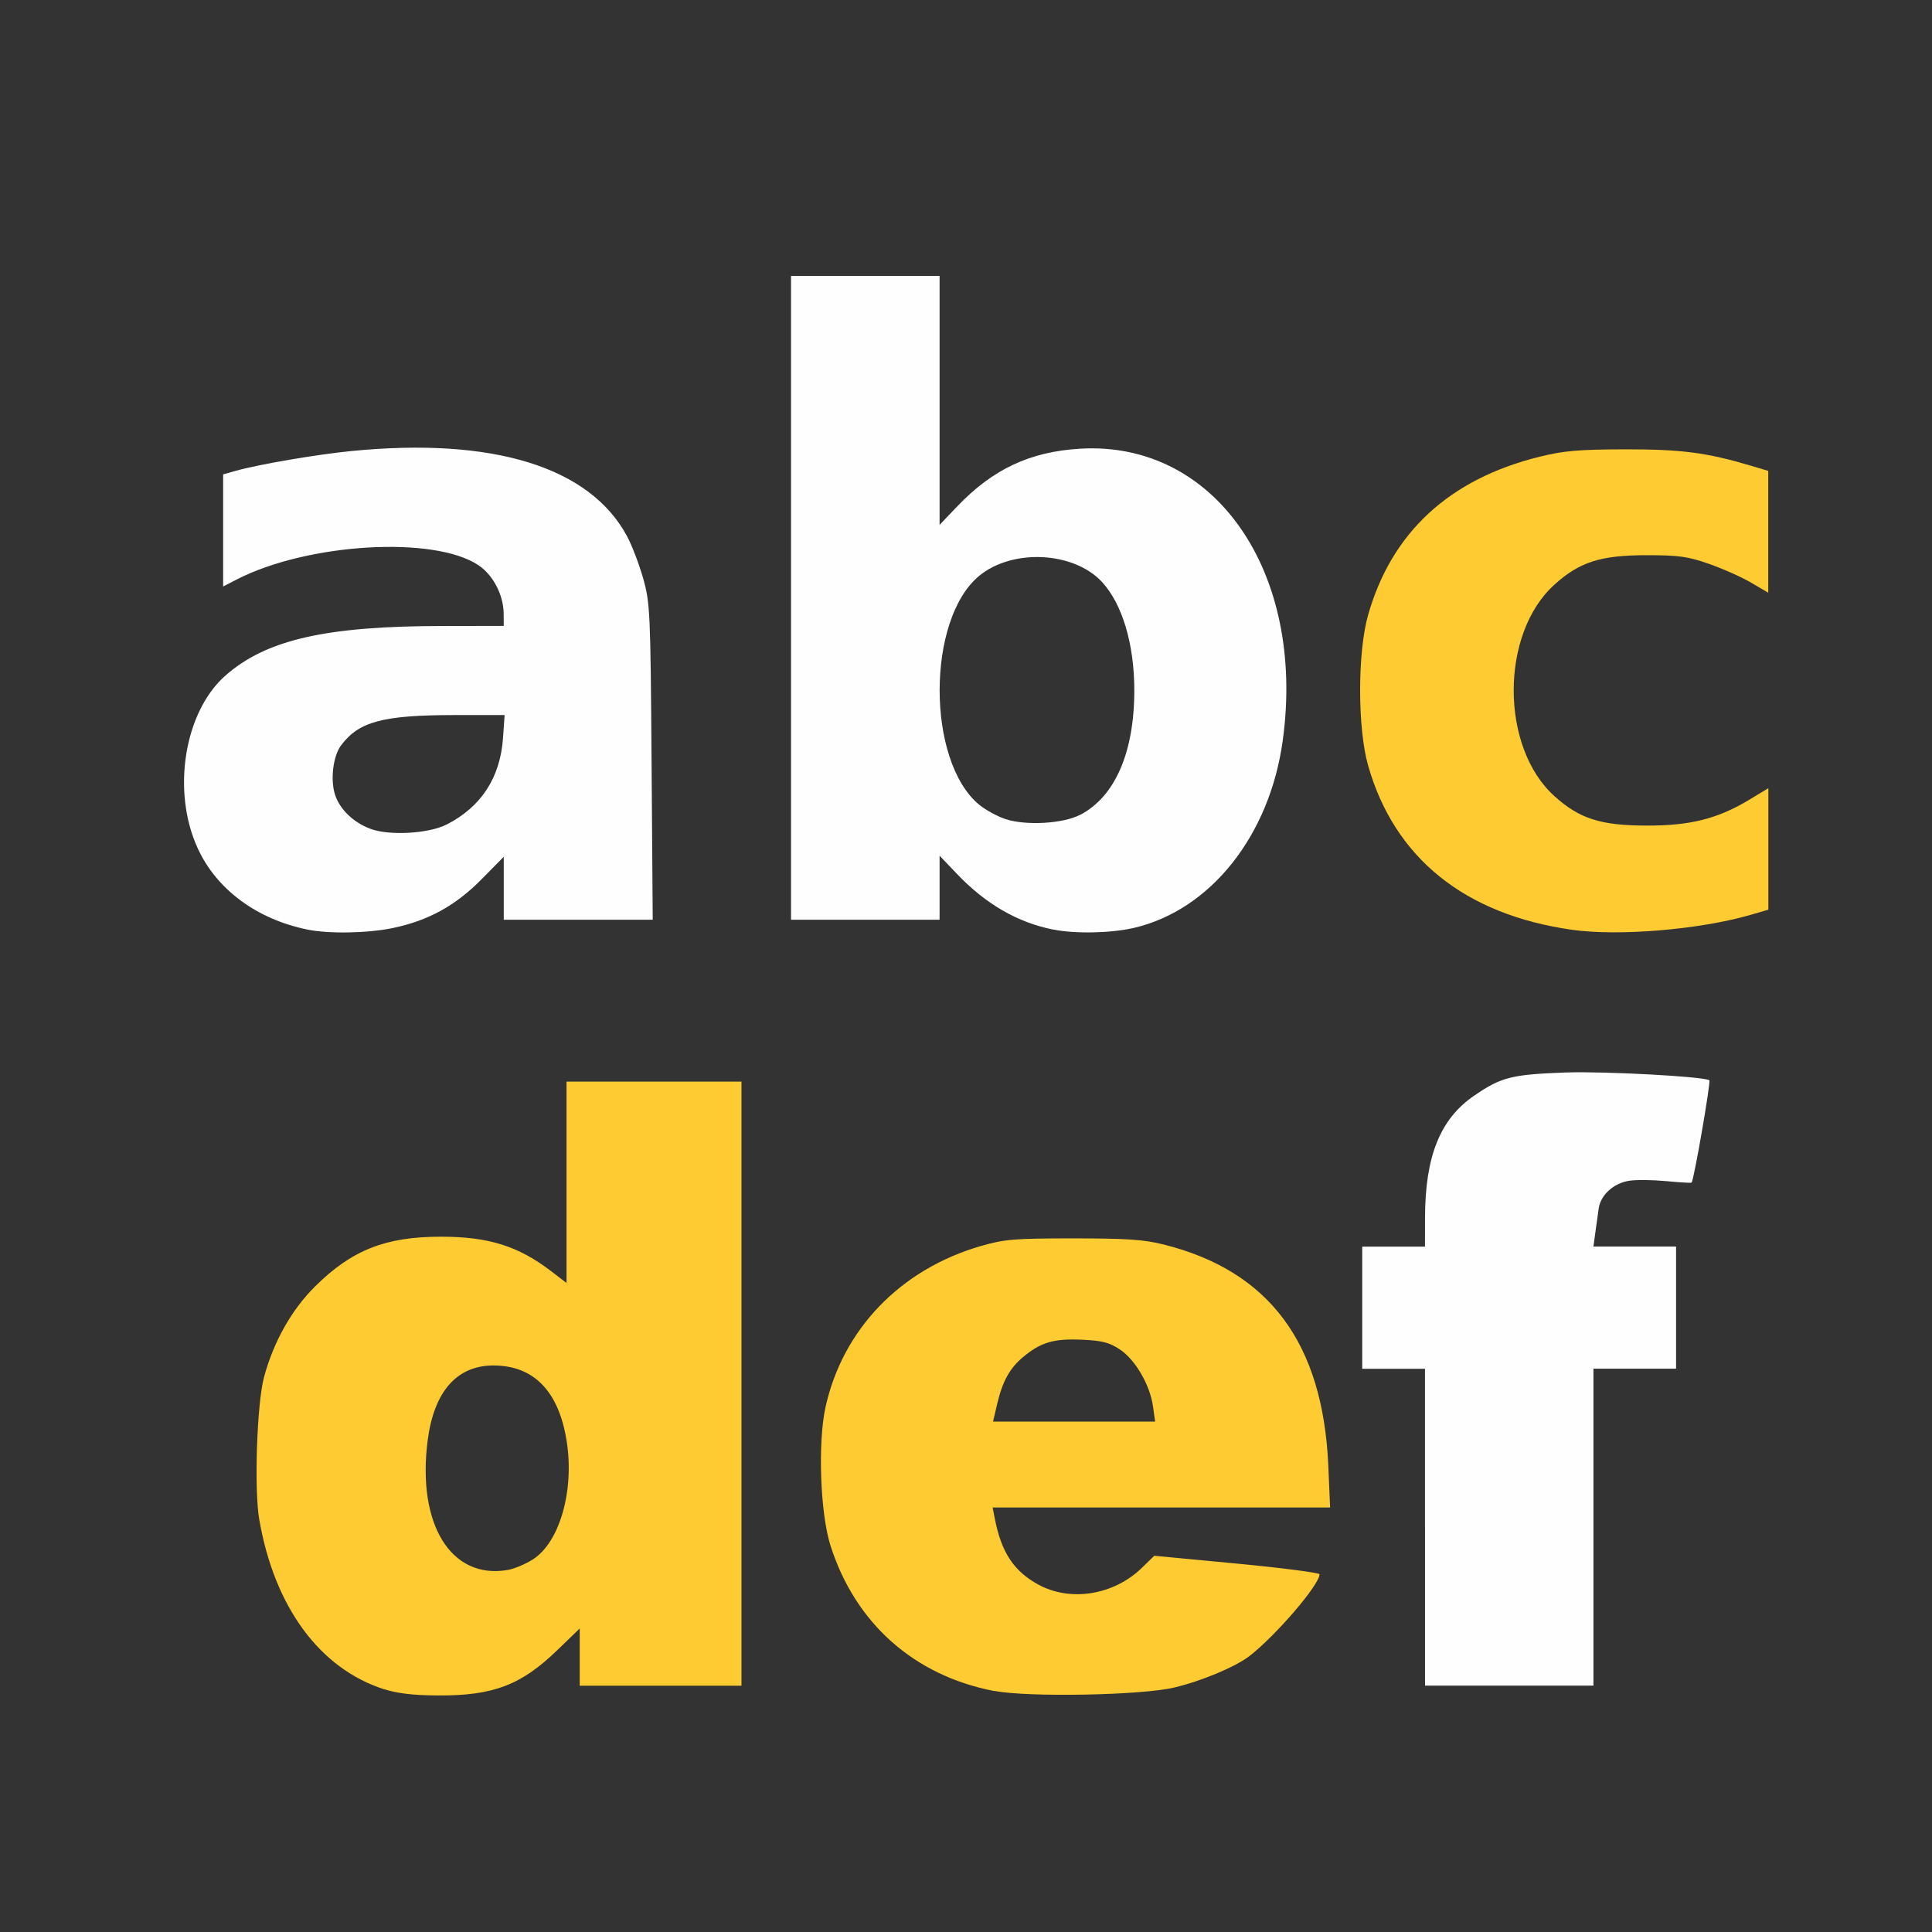 <?xml version="1.0" encoding="UTF-8" standalone="no"?>
<!-- Created with Inkscape (http://www.inkscape.org/) -->

<svg
   version="1.1"
   id="svg2"
   width="1600"
   height="1600"
   viewBox="0 0 1600 1600"
   sodipodi:docname="string_substring.svg"
   inkscape:version="1.2.2 (732a01da63, 2022-12-09)"
   xmlns:inkscape="http://www.inkscape.org/namespaces/inkscape"
   xmlns:sodipodi="http://sodipodi.sourceforge.net/DTD/sodipodi-0.dtd"
   xmlns="http://www.w3.org/2000/svg"
   xmlns:svg="http://www.w3.org/2000/svg"
   xmlns:rdf="http://www.w3.org/1999/02/22-rdf-syntax-ns#"
   xmlns:cc="http://creativecommons.org/ns#"
   xmlns:dc="http://purl.org/dc/elements/1.1/">
  <rect x="0" y="0" width="1600" height="1600" fill="#333333" stroke="none"/>
  <defs
     id="defs6" />
  <sodipodi:namedview
     pagecolor="#808080"
     bordercolor="#666666"
     borderopacity="1"
     objecttolerance="10"
     gridtolerance="10"
     guidetolerance="10"
     inkscape:pageopacity="0"
     inkscape:pageshadow="2"
     inkscape:window-width="1993"
     inkscape:window-height="1009"
     id="namedview4"
     showgrid="false"
     inkscape:zoom="0.5"
     inkscape:cx="67"
     inkscape:cy="34"
     inkscape:window-x="-8"
     inkscape:window-y="-8"
     inkscape:window-maximized="1"
     inkscape:current-layer="STRING_SUBSTRING"
     inkscape:showpageshadow="0"
     inkscape:pagecheckerboard="true"
     inkscape:deskcolor="#d1d1d1" />
  <g
     id="STRING_SUBSTRING"
     transform="matrix(87.5,0,0,87.5,100,100)"
     style="stroke-width:0.011">
    <path
       style="fill:none;stroke-width:0"
       d="M 0,8 V 0 h 8 8 v 8 8 H 8 0 Z m 3.502,6.856 c 0.266,-0.079 0.403,-0.162 0.631,-0.381 L 4.344,14.271 V 14.542 14.812 H 5.109 5.875 V 11.953 9.094 H 5.047 4.219 v 0.953 0.953 L 4.073,10.889 C 3.757,10.647 3.491,10.562 3.048,10.562 c -0.543,0 -0.855,0.121 -1.207,0.468 -0.252,0.249 -0.436,0.604 -0.514,0.996 -0.075,0.373 -0.05,1.173 0.047,1.504 0.201,0.69 0.563,1.123 1.088,1.302 0.264,0.09 0.776,0.101 1.041,0.023 z M 3.294,13.674 C 3.039,13.563 2.893,13.226 2.895,12.75 c 0.001,-0.479 0.133,-0.791 0.389,-0.923 0.103,-0.053 0.361,-0.059 0.487,-0.012 0.118,0.044 0.283,0.206 0.356,0.348 0.091,0.177 0.133,0.53 0.096,0.802 -0.068,0.488 -0.302,0.756 -0.659,0.753 -0.095,-6.72e-4 -0.217,-0.02 -0.27,-0.043 z m 6.741,1.144 c 0.515,-0.139 0.887,-0.413 1.209,-0.887 0.055,-0.08 0.099,-0.158 0.099,-0.173 0,-0.023 -1.332,-0.168 -1.525,-0.166 -0.041,5.12e-4 -0.106,0.041 -0.149,0.092 -0.21,0.249 -0.659,0.329 -0.973,0.173 C 8.464,13.742 8.333,13.548 8.271,13.227 L 8.252,13.125 H 9.845 11.438 v -0.277 c 0,-0.317 -0.067,-0.741 -0.156,-0.997 -0.158,-0.451 -0.501,-0.838 -0.916,-1.036 -0.432,-0.206 -0.603,-0.236 -1.334,-0.237 -0.733,-5.13e-4 -0.875,0.025 -1.312,0.239 -0.502,0.245 -0.887,0.729 -1.032,1.295 -0.12,0.47 -0.07,1.183 0.112,1.596 0.275,0.623 0.776,1.017 1.467,1.153 0.348,0.068 1.46,0.042 1.77,-0.042 z M 8.296,12.141 c 0.051,-0.218 0.169,-0.398 0.335,-0.507 0.111,-0.073 0.168,-0.088 0.383,-0.095 0.231,-0.008 0.265,-0.002 0.41,0.083 0.182,0.106 0.315,0.317 0.347,0.548 l 0.02,0.144 H 9.023 8.256 Z M 13.938,13.312 v -1.5 h 0.391 0.391 V 11.234 10.656 h -0.388 -0.388 l 0.014,-0.133 c 0.031,-0.293 0.045,-0.333 0.144,-0.416 0.097,-0.082 0.107,-0.083 0.436,-0.07 0.185,0.008 0.337,0.013 0.337,0.012 1.57e-4,-0.001 0.04,-0.218 0.089,-0.482 0.061,-0.329 0.078,-0.483 0.054,-0.49 C 14.921,9.047 14.21,9 13.836,9 13.238,9 13.001,9.06 12.717,9.283 12.483,9.467 12.345,9.874 12.344,10.383 L 12.344,10.656 H 12.047 11.75 v 0.578 0.578 h 0.297 0.297 v 1.5 1.5 H 13.141 13.938 Z M 2.578,7.64 C 2.912,7.57 3.169,7.428 3.413,7.181 L 3.625,6.966 V 7.264 7.562 H 4.33 5.035 L 5.024,6.07 C 5.013,4.651 5.009,4.566 4.944,4.334 4.74,3.598 4.264,3.242 3.331,3.125 2.735,3.051 1.722,3.136 1.086,3.314 L 0.969,3.347 V 3.877 4.408 L 1.101,4.34 C 1.773,3.997 2.963,3.927 3.383,4.205 3.523,4.297 3.623,4.488 3.624,4.664 L 3.625,4.781 3.055,4.782 C 1.944,4.782 1.377,4.911 0.991,5.251 0.698,5.508 0.546,6.005 0.614,6.48 0.703,7.095 1.122,7.523 1.766,7.655 c 0.203,0.042 0.578,0.035 0.812,-0.015 z M 2.36,6.702 C 1.946,6.544 1.872,6.036 2.225,5.772 2.362,5.67 2.638,5.626 3.153,5.625 L 3.633,5.625 3.618,5.843 C 3.591,6.218 3.412,6.493 3.085,6.661 c -0.171,0.088 -0.546,0.109 -0.725,0.041 z m 7.231,0.937 C 10.316,7.468 10.874,6.764 10.998,5.865 11.124,4.944 10.888,4.097 10.361,3.578 10.005,3.228 9.588,3.073 9.078,3.104 8.604,3.133 8.253,3.298 7.916,3.651 L 7.75,3.825 V 2.647 1.469 H 7.047 6.344 V 4.516 7.562 H 7.047 7.75 V 7.259 6.956 l 0.164,0.172 c 0.457,0.478 1.051,0.659 1.677,0.512 z M 8.375,6.61 C 8.298,6.585 8.185,6.523 8.124,6.473 c -0.498,-0.413 -0.498,-1.752 0,-2.165 0.314,-0.26 0.894,-0.232 1.162,0.056 0.193,0.208 0.307,0.589 0.307,1.026 0,0.589 -0.183,1.008 -0.515,1.18 C 8.917,6.653 8.57,6.673 8.375,6.61 Z m 6.671,1 c 0.12,-0.026 0.292,-0.069 0.383,-0.095 L 15.594,7.467 V 6.892 6.317 l -0.18,0.108 c -0.3,0.181 -0.561,0.246 -0.977,0.245 -0.431,-0.002 -0.63,-0.066 -0.867,-0.278 -0.515,-0.463 -0.515,-1.54 0,-2.003 0.237,-0.213 0.436,-0.277 0.867,-0.278 0.31,-3.344e-4 0.392,0.011 0.598,0.083 0.131,0.046 0.31,0.126 0.398,0.178 l 0.16,0.095 V 3.891 3.315 l -0.164,-0.049 c -0.42,-0.125 -0.661,-0.156 -1.195,-0.155 -0.438,0.001 -0.579,0.013 -0.806,0.07 -0.854,0.212 -1.399,0.715 -1.622,1.497 -0.101,0.353 -0.101,1.073 0,1.426 0.249,0.874 0.914,1.409 1.927,1.554 0.266,0.038 1.053,0.01 1.313,-0.047 z"
       id="path823"
       inkscape:connector-curvature="0" />
    <path
       style="fill:#fefefe;stroke-width:0"
       d="m 12.344,13.312 v -1.5 H 12.047 11.75 V 11.234 10.656 h 0.297 0.297 l 5.44e-4,-0.273 c 0.001,-0.582 0.143,-0.935 0.464,-1.155 0.258,-0.177 0.354,-0.201 0.864,-0.22 0.366,-0.013 1.298,0.037 1.363,0.073 0.016,0.009 -0.146,0.947 -0.168,0.969 -0.005,0.005 -0.114,-0.002 -0.242,-0.014 -0.128,-0.012 -0.287,-0.014 -0.351,-0.003 -0.147,0.024 -0.267,0.134 -0.286,0.26 -0.008,0.053 -0.022,0.156 -0.032,0.229 l -0.018,0.133 h 0.391 0.391 v 0.578 0.578 h -0.391 -0.391 v 1.5 1.5 h -0.797 -0.797 v -1.5 z M 1.766,7.655 C 1.287,7.557 0.906,7.275 0.728,6.885 0.48,6.344 0.601,5.594 0.991,5.251 1.377,4.911 1.944,4.782 3.055,4.782 L 3.625,4.781 3.624,4.664 C 3.623,4.488 3.523,4.297 3.383,4.205 2.963,3.927 1.773,3.997 1.101,4.34 L 0.969,4.408 V 3.877 3.347 L 1.086,3.314 C 1.305,3.252 1.858,3.158 2.183,3.126 3.522,2.994 4.436,3.275 4.79,3.929 c 0.048,0.088 0.117,0.27 0.155,0.404 0.065,0.232 0.069,0.318 0.079,1.737 L 5.035,7.562 H 4.33 3.625 V 7.264 6.966 L 3.413,7.181 C 3.169,7.428 2.912,7.57 2.578,7.64 2.343,7.69 1.968,7.697 1.766,7.655 Z M 3.085,6.661 C 3.412,6.493 3.591,6.218 3.618,5.843 L 3.633,5.625 3.153,5.625 c -0.673,6.844e-4 -0.9,0.062 -1.068,0.287 -0.076,0.101 -0.103,0.328 -0.056,0.469 0.045,0.137 0.173,0.26 0.332,0.32 0.179,0.068 0.554,0.047 0.725,-0.041 z M 8.828,7.656 C 8.488,7.588 8.188,7.415 7.914,7.128 L 7.75,6.956 V 7.259 7.562 H 7.047 6.344 V 4.516 1.469 H 7.047 7.75 V 2.647 3.825 L 7.916,3.651 C 8.253,3.298 8.604,3.133 9.078,3.104 c 1.276,-0.077 2.139,1.164 1.92,2.761 -0.123,0.899 -0.682,1.604 -1.407,1.774 -0.213,0.05 -0.556,0.058 -0.763,0.016 z m 0.25,-1.085 C 9.41,6.399 9.593,5.979 9.593,5.391 9.593,4.953 9.479,4.572 9.286,4.364 9.018,4.076 8.438,4.048 8.124,4.308 c -0.498,0.413 -0.498,1.752 0,2.165 0.061,0.05 0.174,0.112 0.251,0.137 0.195,0.063 0.542,0.043 0.703,-0.04 z"
       id="path821"
       inkscape:connector-curvature="0" />
    <path
       style="fill:#fecb32;stroke-width:0"
       d="M 2.494,14.846 C 1.884,14.651 1.454,14.067 1.311,13.239 1.261,12.953 1.289,12.14 1.356,11.891 1.448,11.552 1.618,11.252 1.841,11.031 2.188,10.688 2.506,10.562 3.031,10.562 c 0.45,0 0.73,0.088 1.042,0.326 L 4.219,11 V 10.047 9.094 H 5.047 5.875 V 11.953 14.812 H 5.109 4.344 v -0.271 -0.271 l -0.211,0.204 c -0.344,0.333 -0.608,0.433 -1.131,0.43 -0.23,-0.001 -0.385,-0.019 -0.508,-0.059 z M 3.906,13.613 C 4.156,13.448 4.293,12.964 4.221,12.5 4.147,12.026 3.911,11.781 3.527,11.781 c -0.346,0 -0.562,0.246 -0.622,0.708 -0.103,0.796 0.221,1.321 0.759,1.227 0.064,-0.011 0.173,-0.058 0.242,-0.103 z M 8.266,14.862 C 7.507,14.715 6.951,14.22 6.717,13.484 c -0.097,-0.306 -0.121,-0.975 -0.046,-1.312 0.164,-0.736 0.71,-1.302 1.471,-1.522 0.223,-0.064 0.314,-0.072 0.874,-0.072 0.509,0 0.668,0.011 0.859,0.059 0.996,0.251 1.502,0.932 1.554,2.089 L 11.446,13.125 H 9.849 8.252 l 0.02,0.102 c 0.062,0.322 0.18,0.501 0.413,0.628 0.305,0.166 0.715,0.099 0.98,-0.159 l 0.117,-0.114 0.782,0.074 c 0.43,0.041 0.782,0.087 0.782,0.101 0,0.099 -0.412,0.579 -0.663,0.774 -0.132,0.102 -0.454,0.237 -0.712,0.298 -0.31,0.074 -1.38,0.094 -1.703,0.032 z m 1.504,-2.693 c -0.028,-0.203 -0.167,-0.443 -0.314,-0.54 -0.1,-0.066 -0.168,-0.084 -0.361,-0.092 -0.265,-0.012 -0.389,0.025 -0.557,0.166 -0.125,0.105 -0.193,0.229 -0.244,0.446 L 8.256,12.312 h 0.767 0.767 z M 13.734,7.657 C 12.72,7.513 12.055,6.977 11.806,6.103 c -0.101,-0.353 -0.101,-1.073 0,-1.426 0.223,-0.782 0.768,-1.285 1.622,-1.497 0.227,-0.056 0.368,-0.069 0.806,-0.07 0.534,-0.001 0.775,0.03 1.195,0.155 l 0.164,0.049 V 3.891 4.467 L 15.433,4.373 C 15.345,4.321 15.166,4.241 15.035,4.195 c -0.205,-0.072 -0.288,-0.083 -0.598,-0.083 -0.431,4.625e-4 -0.63,0.064 -0.867,0.278 -0.515,0.463 -0.515,1.54 0,2.003 0.237,0.213 0.436,0.277 0.867,0.278 0.415,0.002 0.677,-0.064 0.977,-0.245 L 15.594,6.317 v 0.575 0.575 l -0.165,0.048 c -0.484,0.141 -1.253,0.205 -1.696,0.142 z"
       id="path819"
       inkscape:connector-curvature="0" />
  </g>
</svg>
